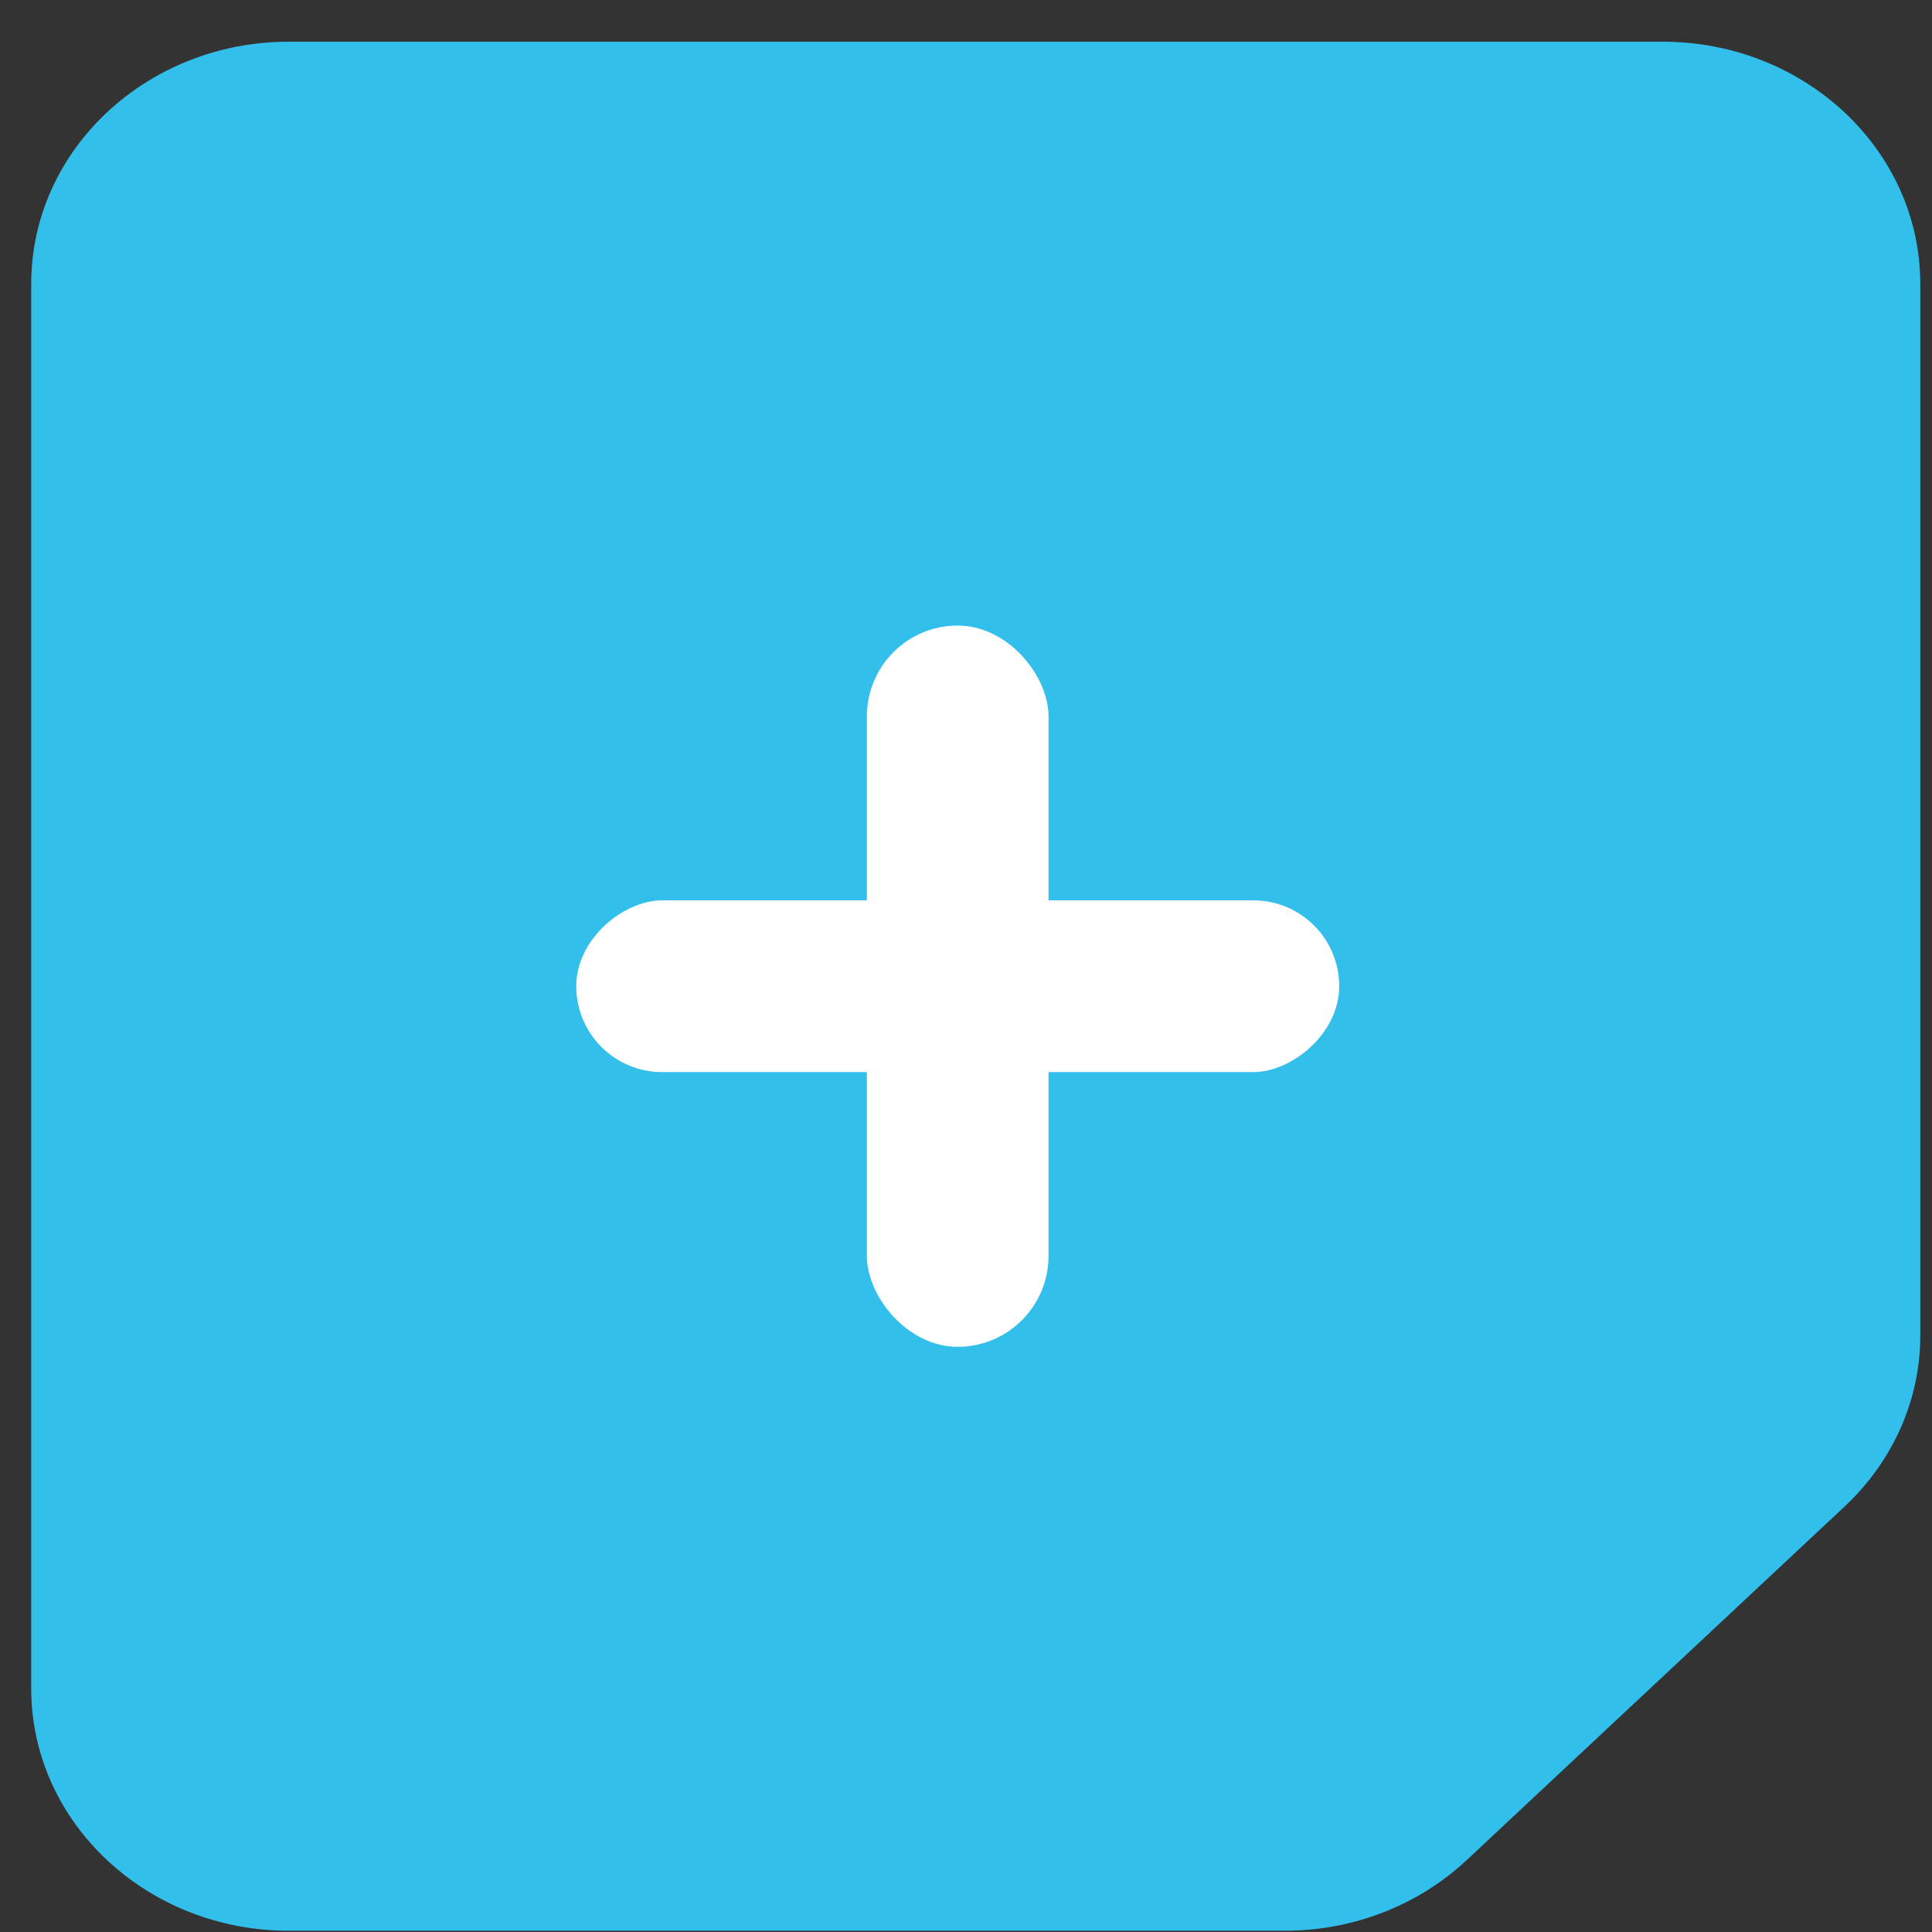 <svg width="45" height="45" viewBox="0 0 45 45" fill="none" xmlns="http://www.w3.org/2000/svg">
<rect x="0" y="0" width="45" height="45" fill="#333333" stroke="none"/>
<path d="M42.962 35.092L34.16 43.327C33.032 44.382 31.513 44.971 29.921 44.971H6.73C3.415 44.971 0.727 42.444 0.727 39.33V6.612C0.727 3.497 3.415 0.971 6.73 0.971H38.723C42.038 0.971 44.727 3.497 44.727 6.612V31.094C44.732 32.595 44.095 34.032 42.962 35.092Z" fill="#33BFEB"/>
<rect x="20.191" y="14.57" width="4.231" height="16.8" rx="2.116" fill="white"/>
<rect x="13.422" y="24.971" width="4" height="17.771" rx="2" transform="rotate(-90 13.422 24.971)" fill="white"/>
</svg>
